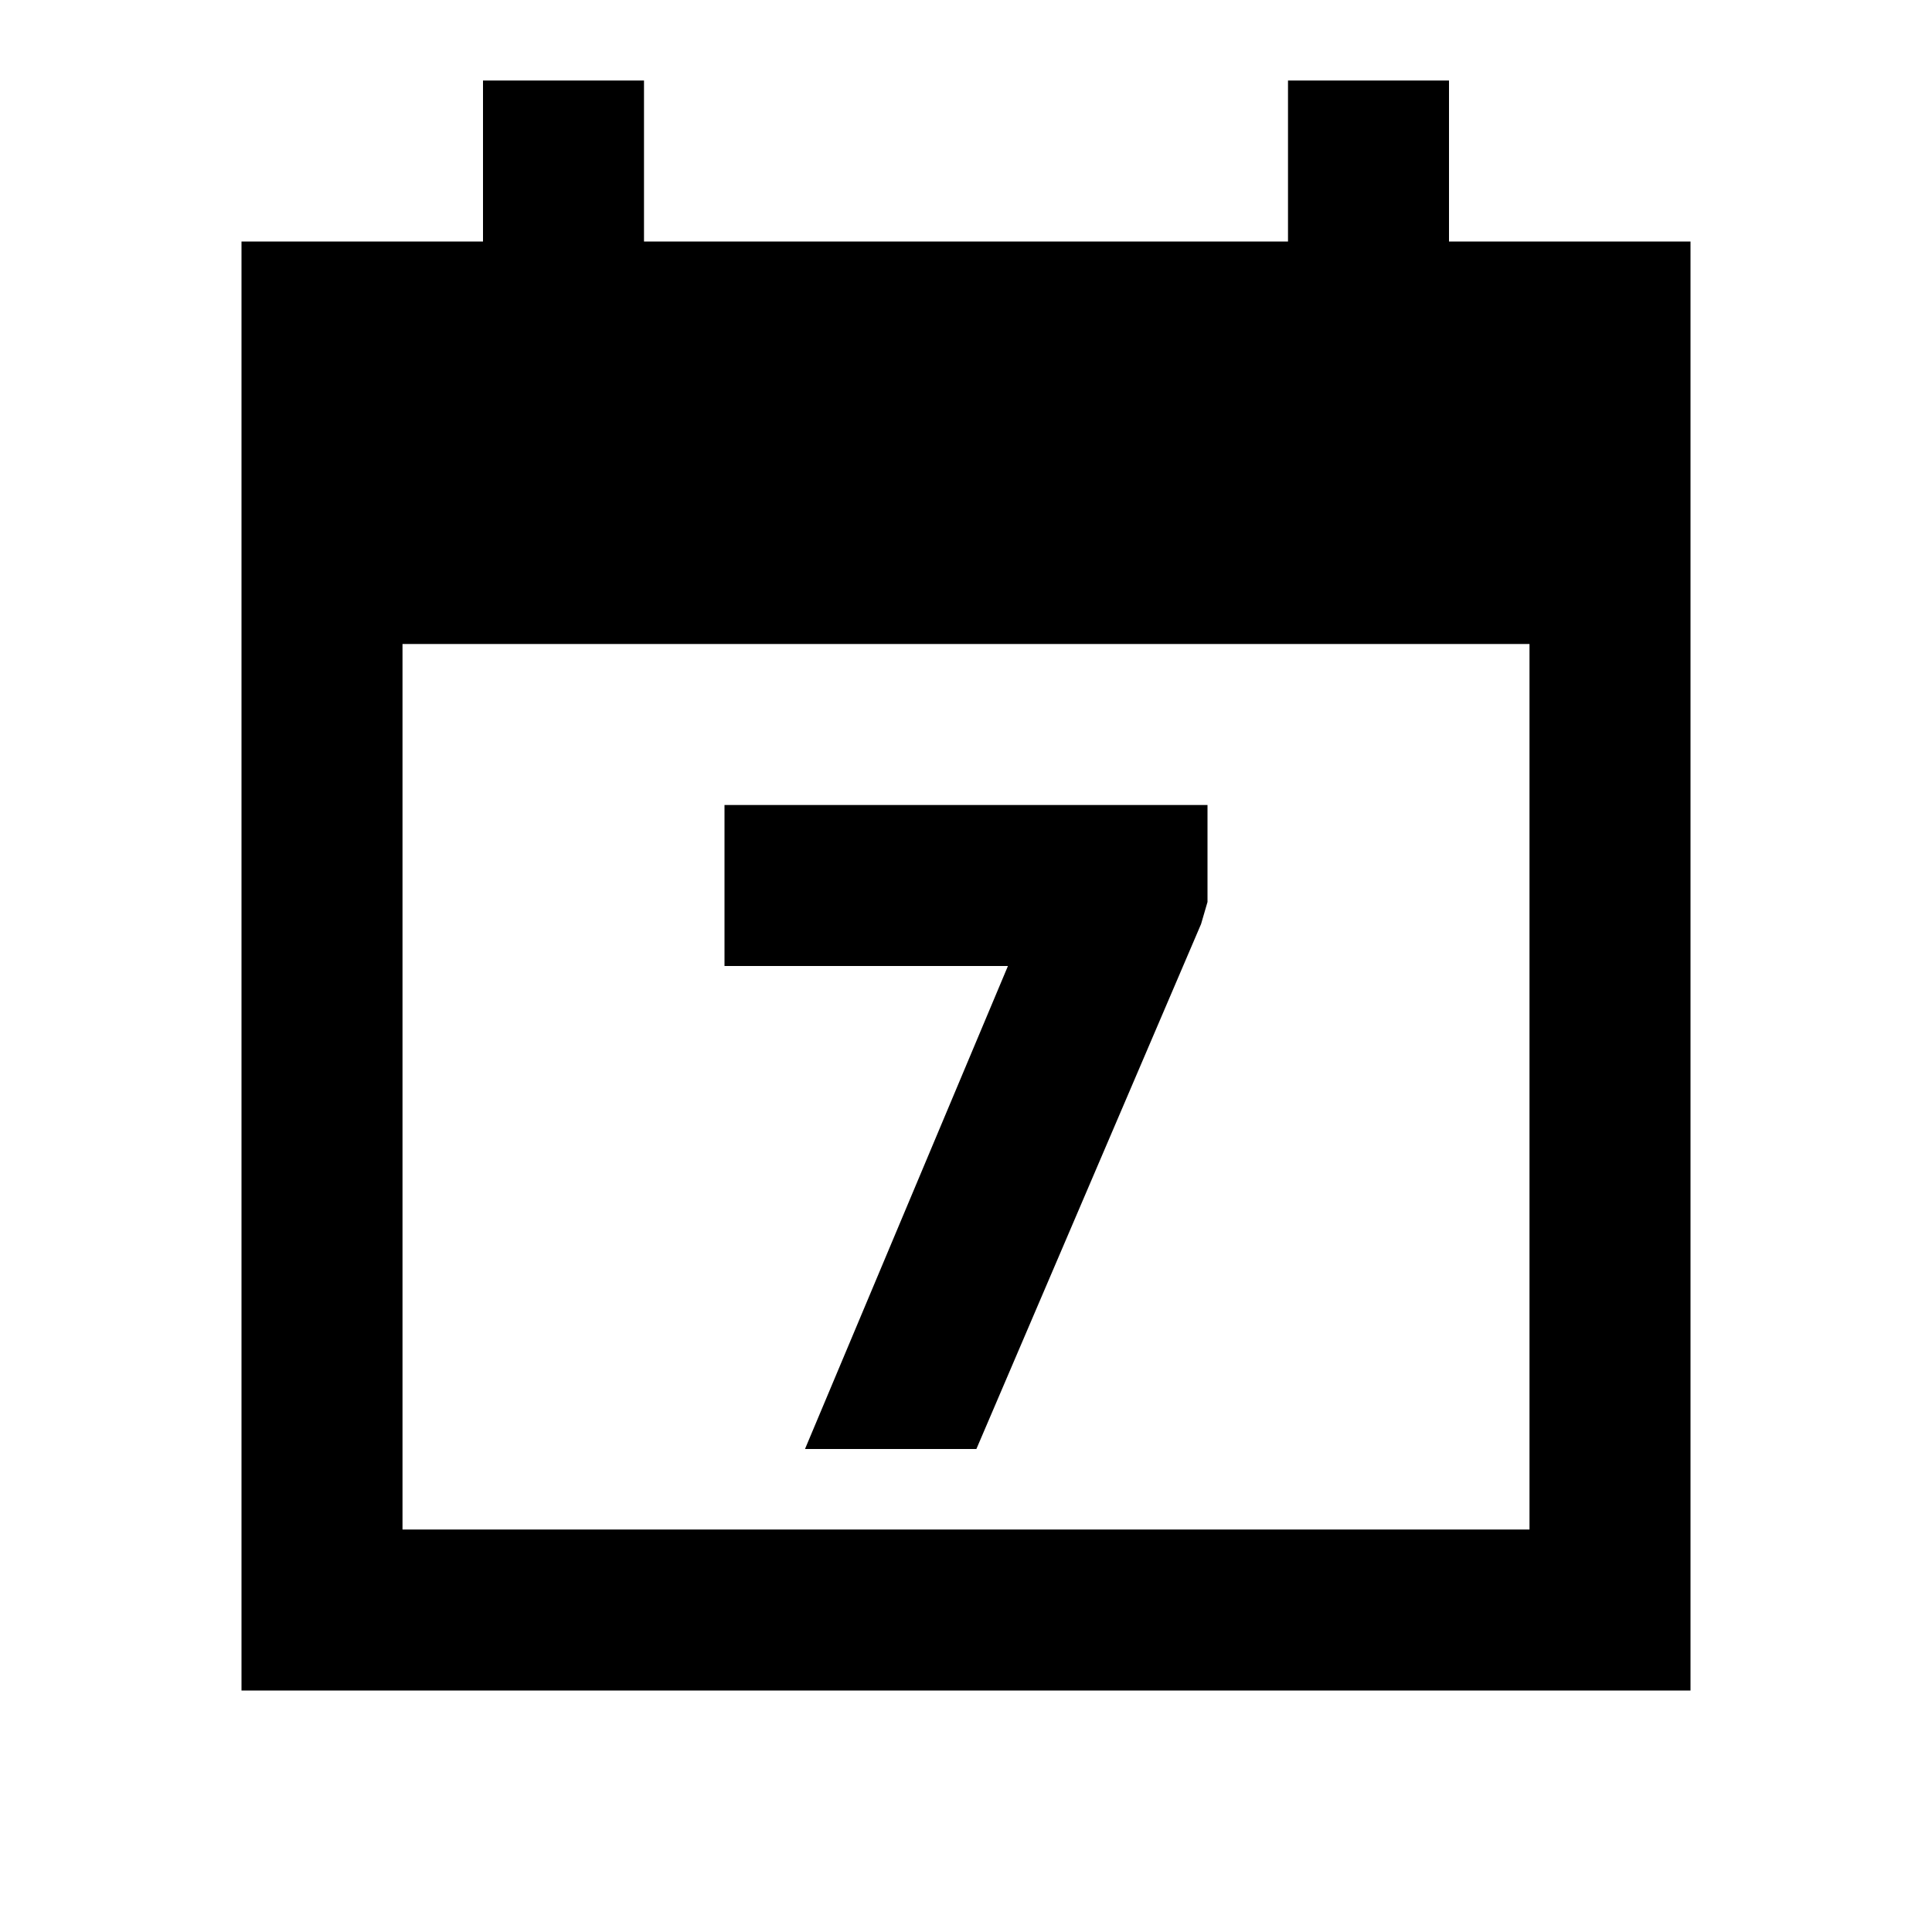 <?xml version="1.0"?>
<svg xmlns="http://www.w3.org/2000/svg" viewBox="0 0 24 24">
    <path d="M 6 1 L 6 3 L 3 3 L 3 21 L 21 21 L 21 3 L 18 3 L 18 1 L 16 1 L 16 3 L 8 3 L 8 1 L 6 1 z M 5 8 L 19 8 L 19 19 L 5 19 L 5 8 z M 9 10 L 9 12 L 12.521 12 L 10 18 L 12.129 18 L 14.92 11.479 L 15 11.205 L 15 10 L 9 10 z"/>
</svg>
